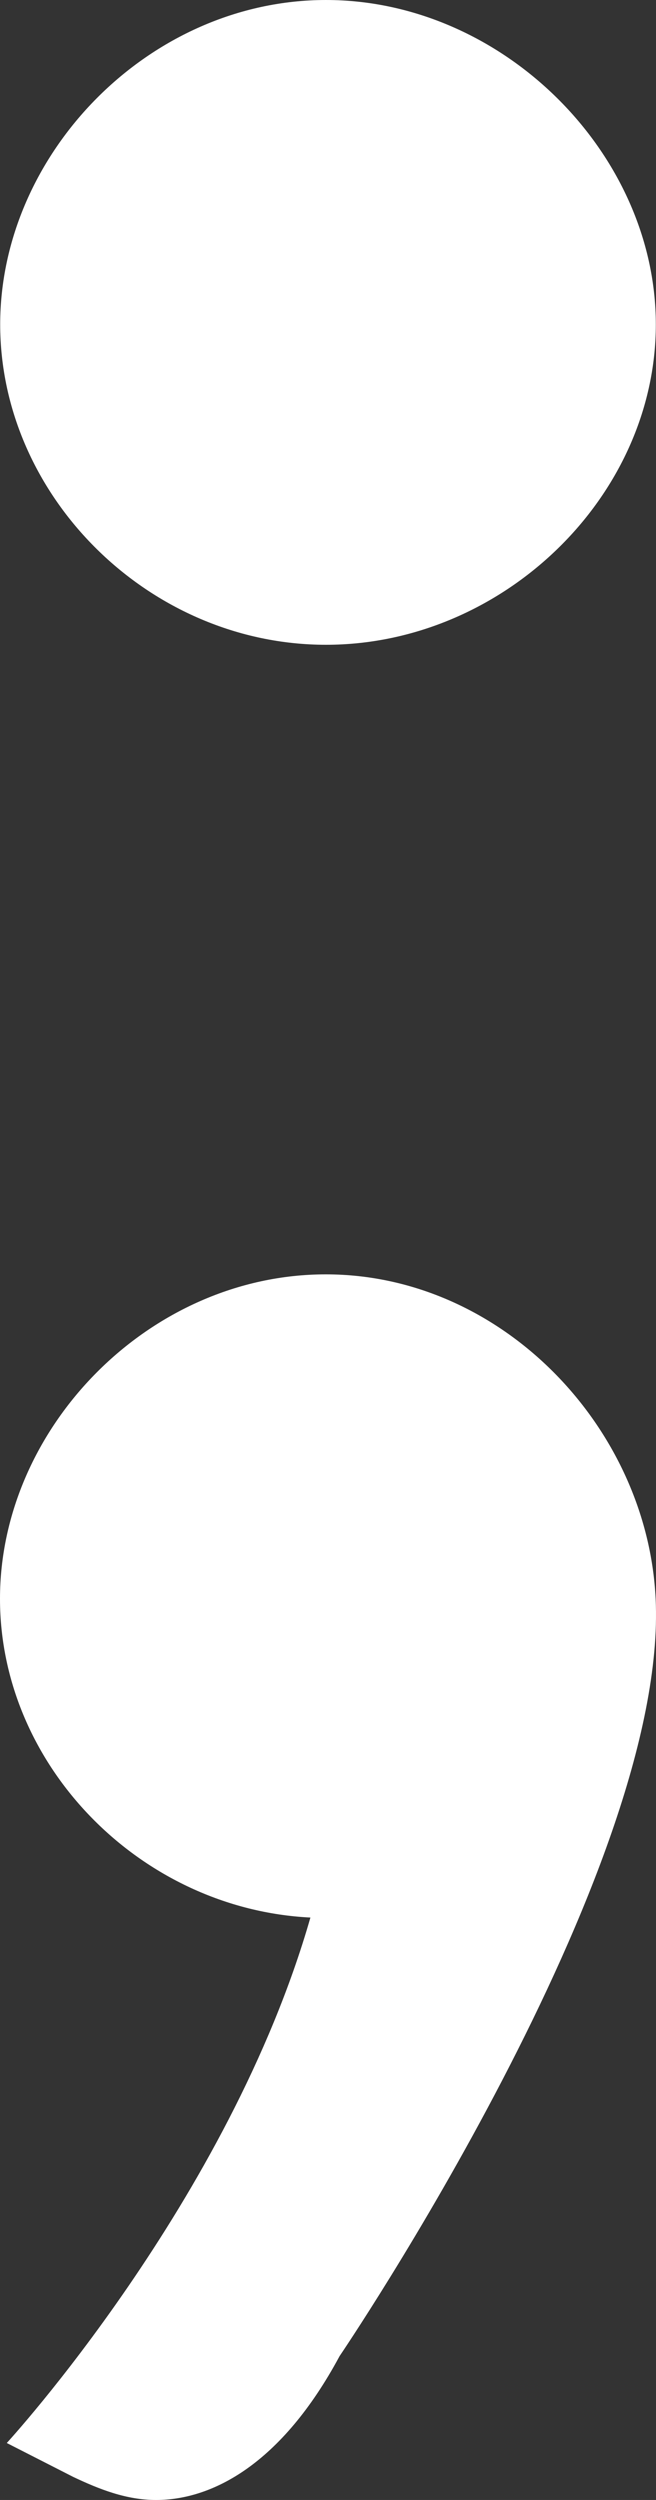 <svg xmlns="http://www.w3.org/2000/svg" width="248.151" height="945.65" viewBox="0 0 248.151 945.65">
  <rect x="0" y="0" width="248.151" height="945.65" fill="#333333" stroke="none"/>
  <g id="Grupo_43" data-name="Grupo 43" transform="translate(-1513.208 -215.247)">
    <path id="Caminho_4" data-name="Caminho 4" d="M1636.5,459.143c-66.734,0-123.235-55.964-123.235-121.183,0-64.7,56.5-122.712,123.235-122.712,66.786,0,124.774,58.014,124.774,122.712C1761.272,403.179,1703.283,459.143,1636.5,459.143Z" transform="translate(0.016 0)" fill="#fff"/>
    <path id="Caminho_5" data-name="Caminho 5" d="M1761.217,711.548c-3.078-64.624-57.988-122.712-124.774-122.712-66.734,0-123.235,58.014-123.235,122.712,0,63.281,53.3,117.4,117.424,120.582-30.71,107.2-114.859,198.762-114.859,198.762l25.144,12.832c9.763,4.622,20.025,8.721,31.33,8.721,21.045,0,47.355-13.342,69.418-54.425C1641.665,998.021,1766.134,814.771,1761.217,711.548Z" transform="translate(0 108.451)" fill="#fff"/>
  </g>
</svg>
